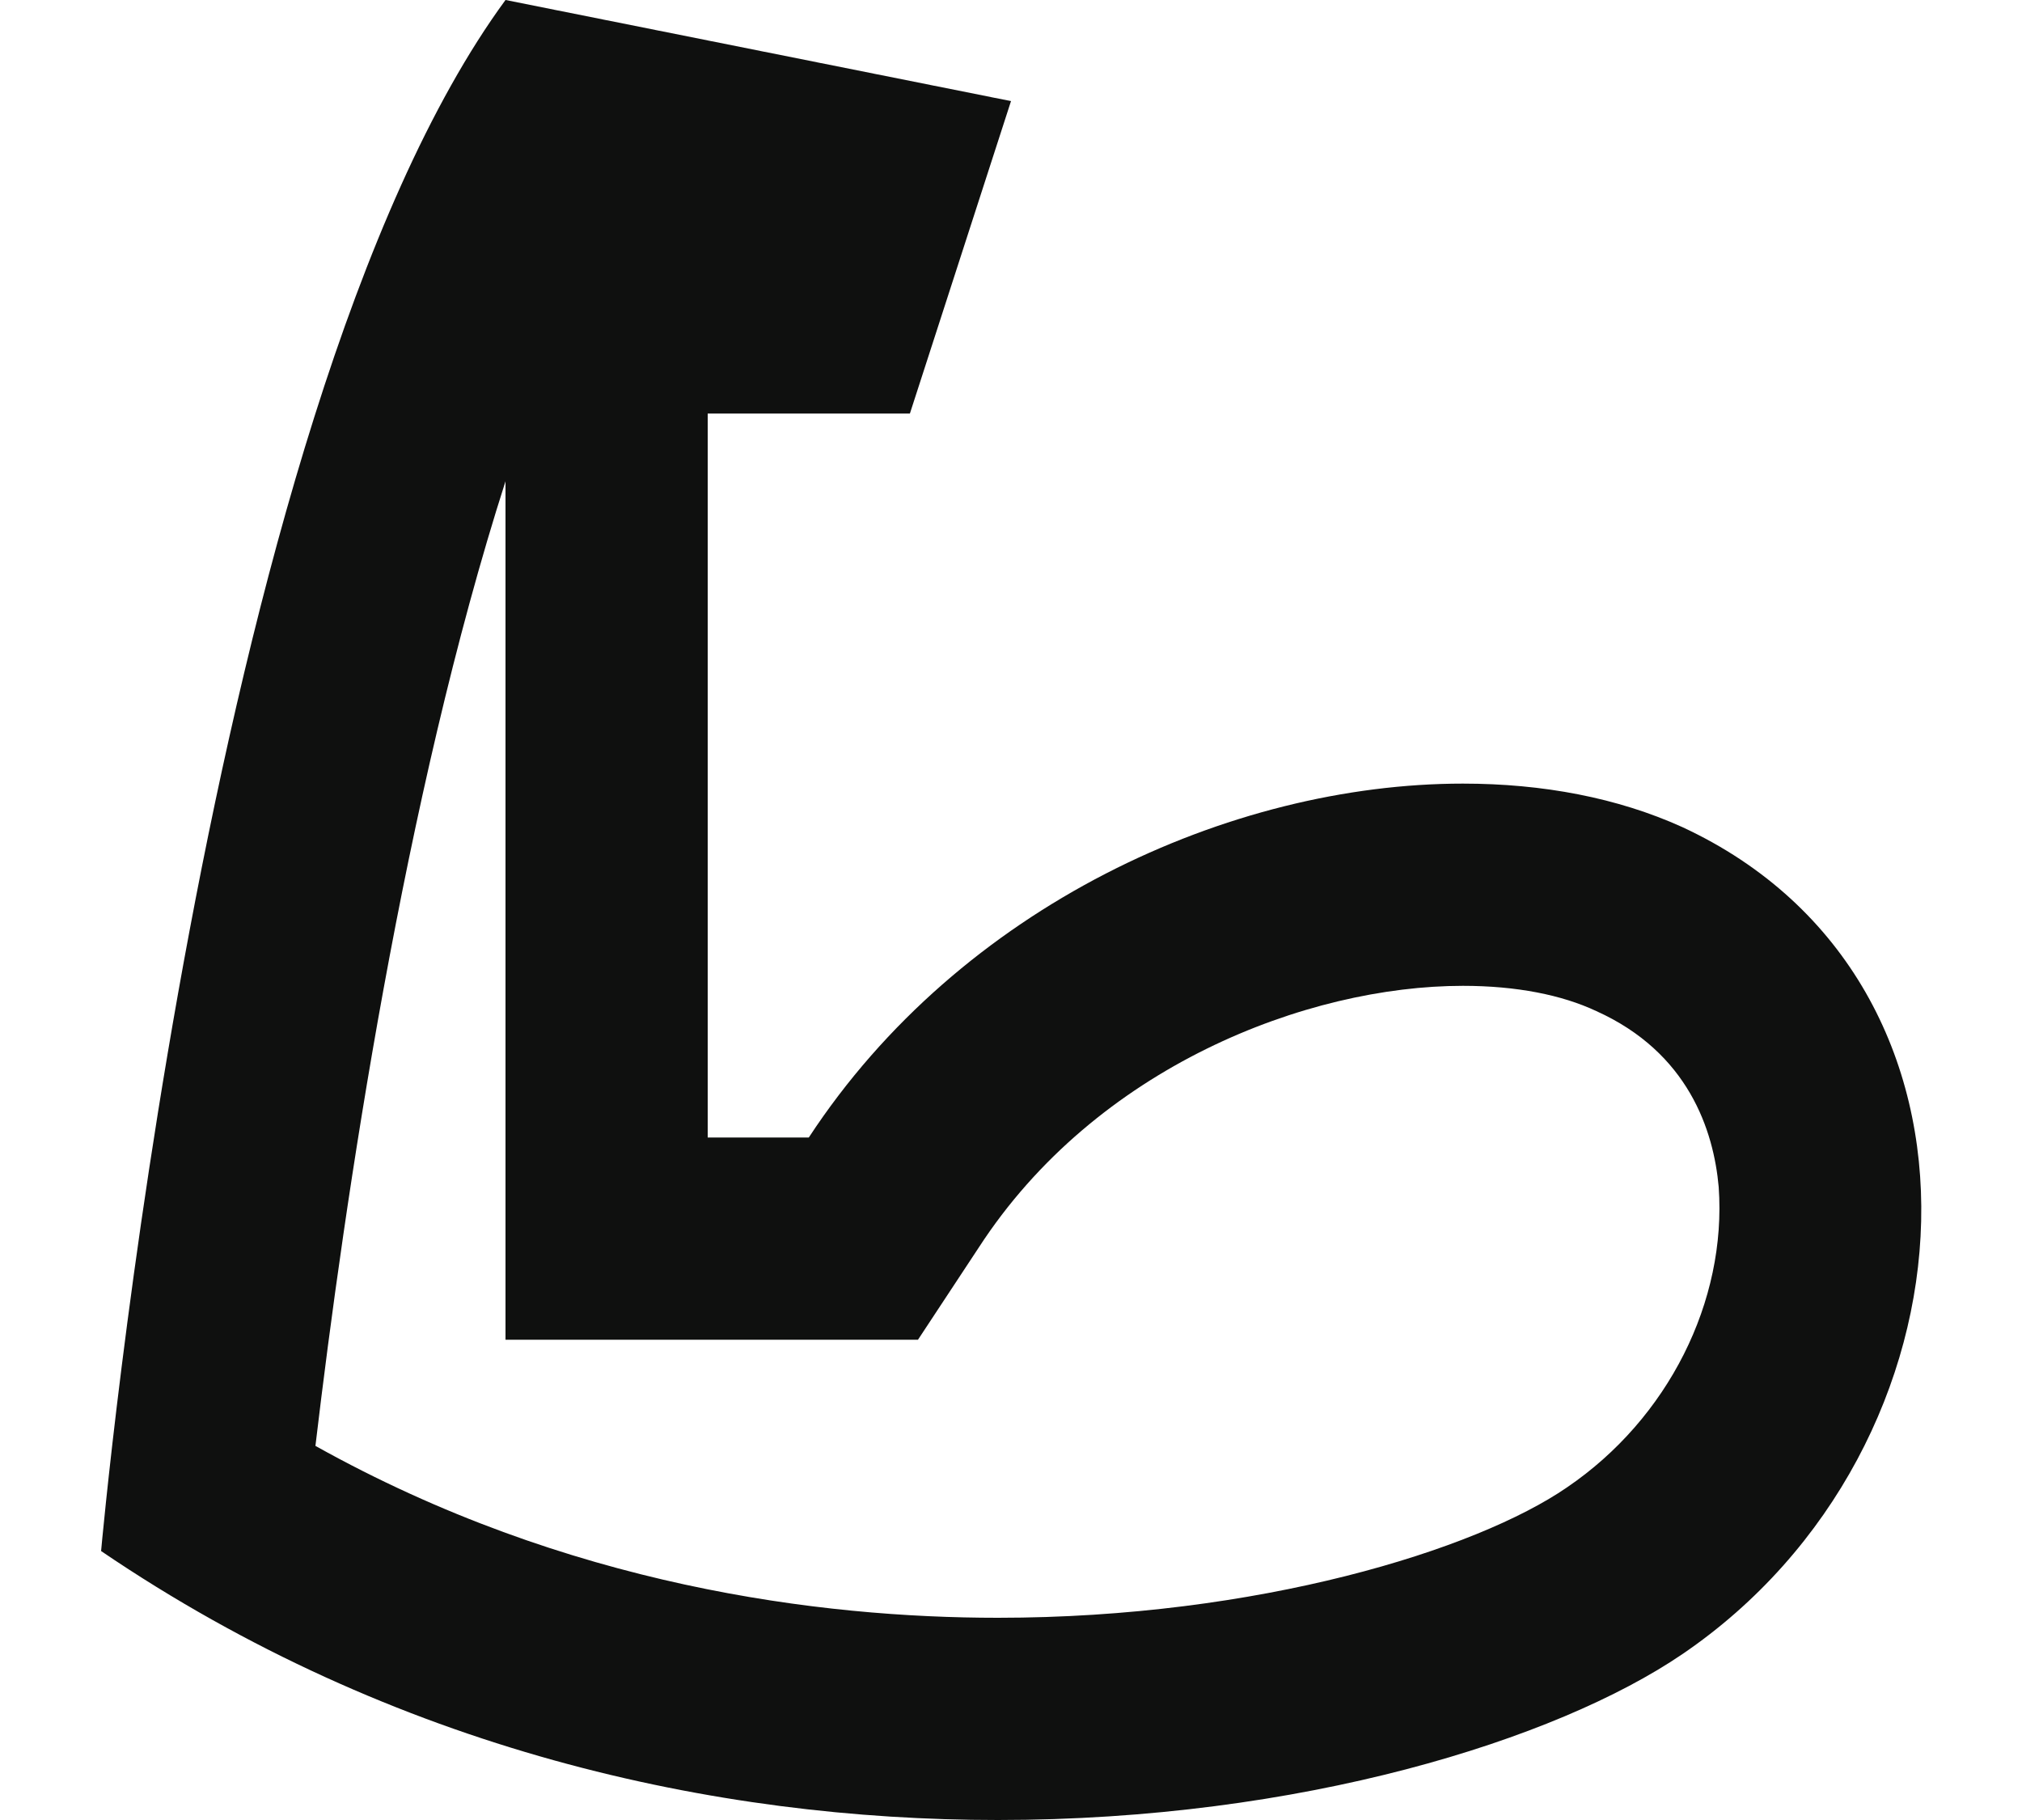 <svg width="10" height="9" viewBox="0 0 10 9" fill="none" xmlns="http://www.w3.org/2000/svg">
<path d="M2.5 2.38V6.625H4.54L4.84 6.17C5.42 5.275 6.465 4.875 7.235 4.875C7.5 4.875 7.725 4.92 7.895 5C8.35 5.205 8.475 5.59 8.5 5.87C8.54 6.435 8.25 7.015 7.75 7.355C7.3 7.665 6.22 8 4.935 8C4.06 8 2.805 7.845 1.56 7.15C1.705 5.925 2 3.94 2.5 2.38ZM2.5 0C1 2.045 0.5 7.67 0.5 7.67C1.95 8.655 3.54 9 4.935 9C6.43 9 7.695 8.605 8.32 8.18C9.82 7.16 9.97 4.855 8.32 4.09C8 3.945 7.63 3.875 7.235 3.875C6.085 3.875 4.75 4.48 4 5.625H3.5V2.045H4.5L5 0.5L2.5 0Z" fill="#0F100F"/>
</svg>

